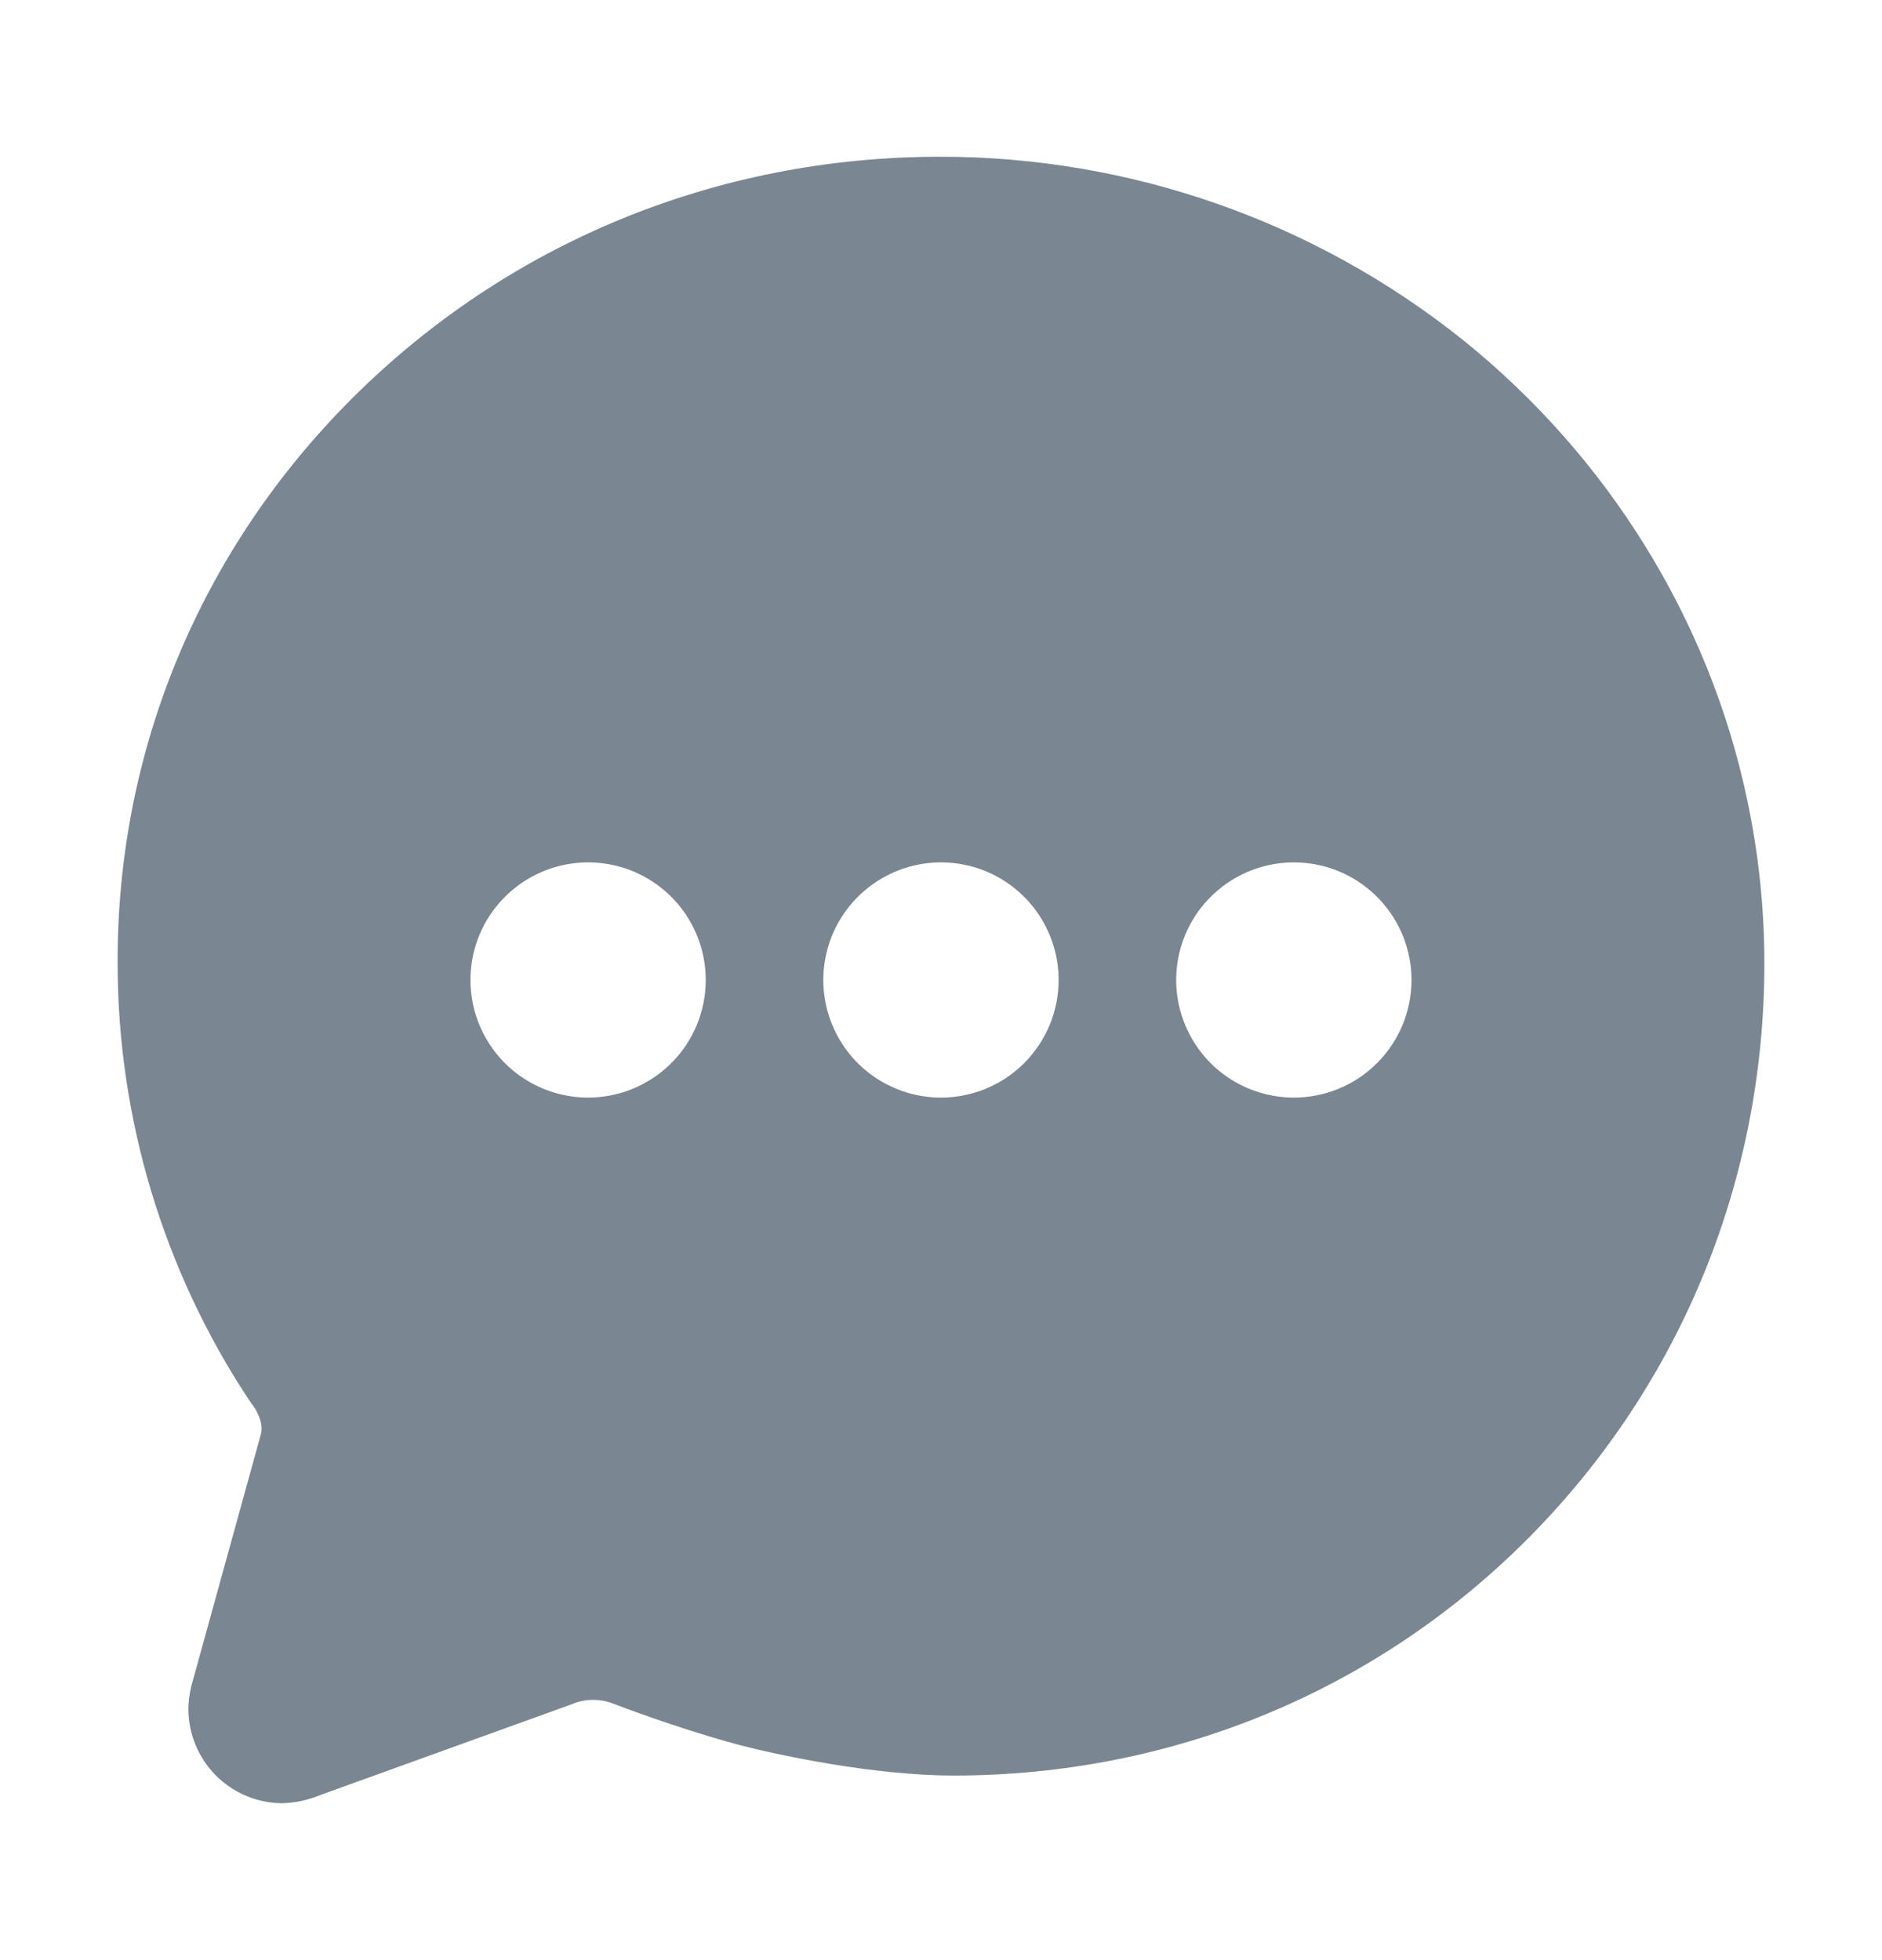 <svg width="24" height="25" viewBox="0 0 24 25" fill="none" xmlns="http://www.w3.org/2000/svg">
<g id="chatbubble-ellipses">
<path id="Vector" d="M18.656 4.336C16.764 2.822 14.414 1.998 11.991 1.999C9.136 1.999 6.468 3.099 4.474 5.097C2.547 7.03 1.491 9.583 1.5 12.282C1.5 14.261 2.081 16.197 3.171 17.849L3.18 17.862C3.193 17.881 3.206 17.9 3.22 17.919C3.233 17.938 3.25 17.962 3.254 17.968L3.264 17.987C3.317 18.081 3.358 18.195 3.322 18.31L2.459 21.435C2.424 21.551 2.405 21.672 2.402 21.793C2.402 22.111 2.528 22.418 2.752 22.644C2.977 22.87 3.282 22.998 3.601 22.999C3.769 22.994 3.935 22.957 4.091 22.892L7.254 21.75L7.294 21.735C7.38 21.698 7.473 21.68 7.566 21.681C7.652 21.681 7.737 21.697 7.818 21.728C7.894 21.757 8.583 22.021 9.311 22.224C9.915 22.393 11.174 22.646 12.159 22.646C14.956 22.646 17.566 21.564 19.511 19.597C21.438 17.645 22.5 15.05 22.5 12.288C22.5 11.579 22.425 10.872 22.276 10.178C21.791 7.899 20.506 5.824 18.656 4.336ZM7.5 13.999C7.203 13.999 6.913 13.911 6.666 13.746C6.42 13.582 6.227 13.347 6.114 13.073C6 12.799 5.971 12.498 6.028 12.207C6.086 11.916 6.229 11.648 6.439 11.439C6.649 11.229 6.916 11.086 7.207 11.028C7.498 10.97 7.8 11 8.074 11.113C8.348 11.227 8.582 11.419 8.747 11.666C8.912 11.913 9 12.203 9 12.499C9 12.897 8.842 13.279 8.56 13.56C8.279 13.841 7.897 13.999 7.5 13.999ZM12 13.999C11.703 13.999 11.413 13.911 11.166 13.746C10.919 13.582 10.727 13.347 10.614 13.073C10.5 12.799 10.47 12.498 10.528 12.207C10.586 11.916 10.729 11.648 10.939 11.439C11.149 11.229 11.416 11.086 11.707 11.028C11.998 10.97 12.3 11 12.574 11.113C12.848 11.227 13.082 11.419 13.247 11.666C13.412 11.913 13.5 12.203 13.5 12.499C13.5 12.897 13.341 13.279 13.06 13.56C12.779 13.841 12.397 13.999 12 13.999ZM16.5 13.999C16.203 13.999 15.913 13.911 15.666 13.746C15.419 13.582 15.227 13.347 15.114 13.073C15 12.799 14.97 12.498 15.028 12.207C15.086 11.916 15.229 11.648 15.439 11.439C15.649 11.229 15.916 11.086 16.207 11.028C16.498 10.97 16.799 11 17.074 11.113C17.348 11.227 17.582 11.419 17.747 11.666C17.912 11.913 18 12.203 18 12.499C18 12.897 17.841 13.279 17.56 13.56C17.279 13.841 16.897 13.999 16.5 13.999Z" fill="#7A8792"/>
</g>
</svg>

